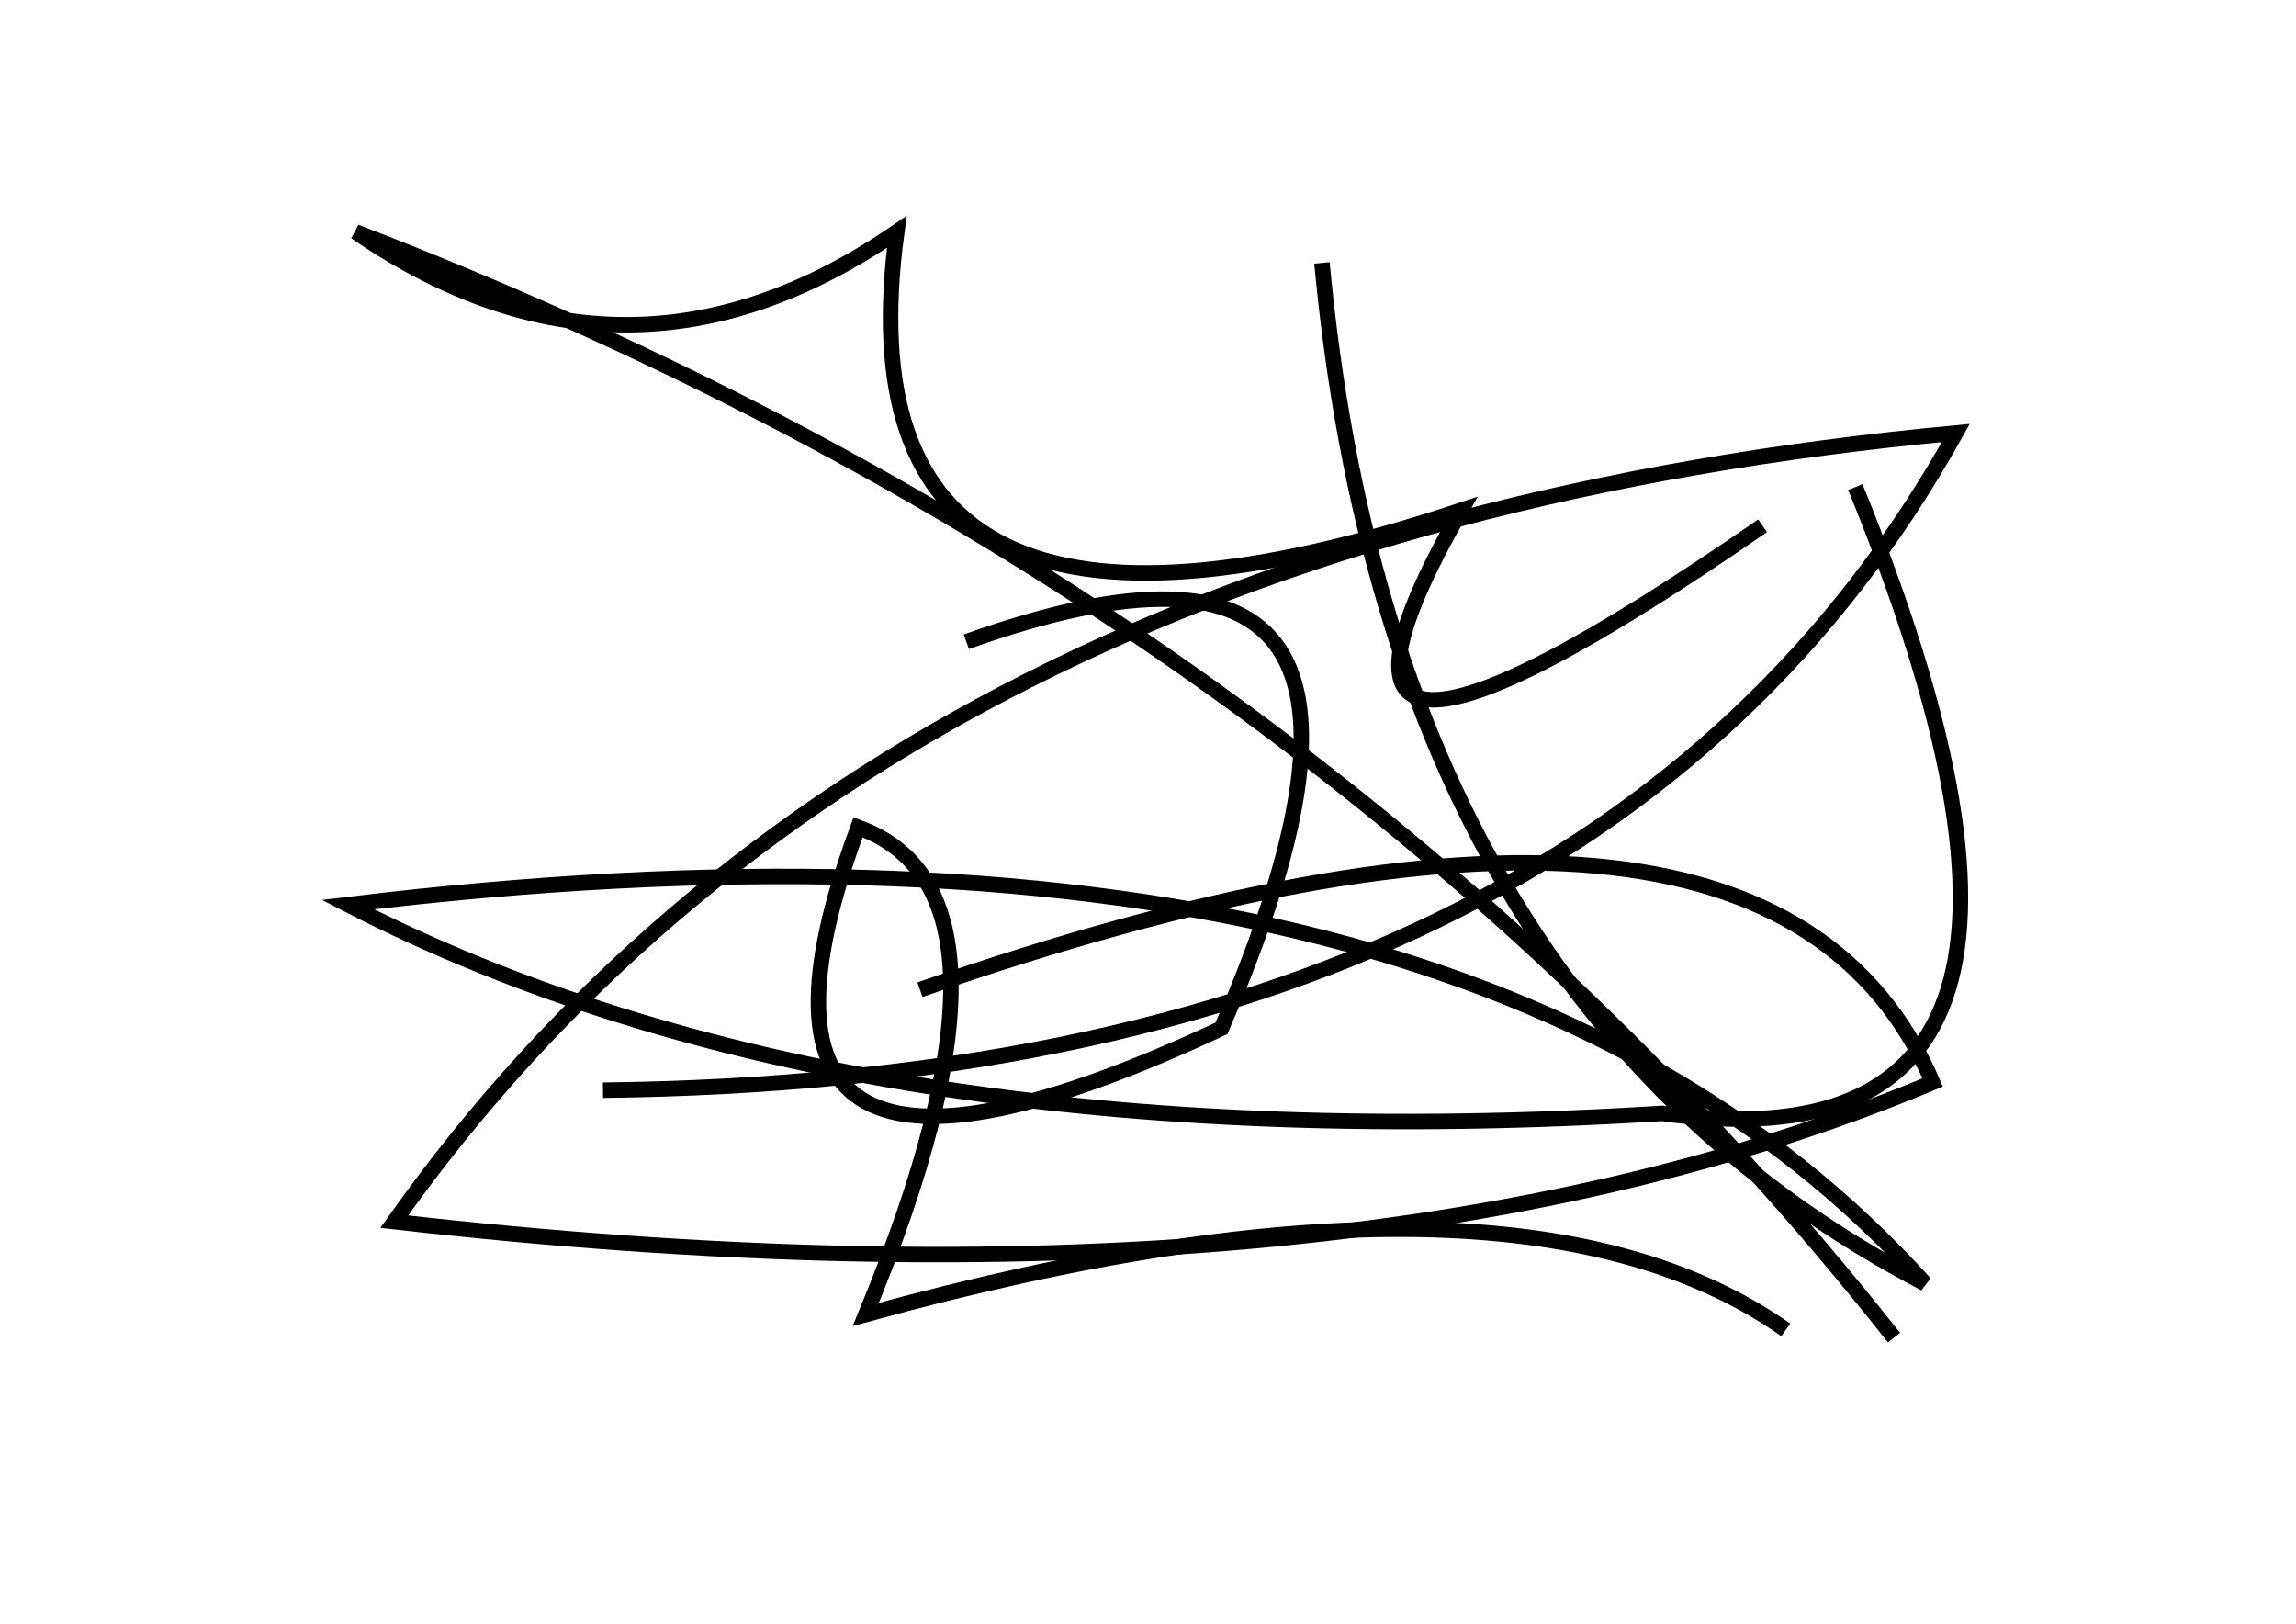 <?xml version="1.0" encoding="utf-8" ?>
<svg baseProfile="full" height="210mm" version="1.1" viewBox="0 0 297 210" width="297mm" xmlns="http://www.w3.org/2000/svg" xmlns:ev="http://www.w3.org/2001/xml-events" xmlns:xlink="http://www.w3.org/1999/xlink"><defs /><g transform="translate(43,30)"><path d="M 188,142 Q 152.5,117.0 69,140 Q 91.5,85.5 68,77 Q 46.5,135.0 115,103 Q 146.5,30.0 82,53" fill="none" stroke="black" stroke-width="2" /><path d="M 128,4 Q 137.0,100.0 206,136 Q 146.0,69.5 2,87 Q 67.0,120.5 172,114 Q 233.5,122.5 197,33" fill="none" stroke="black" stroke-width="2" /><path d="M 35,111 Q 163.5,109.5 210,26 Q 71.0,39.0 8,128 Q 130.5,142.0 207,110 Q 185.5,60.0 76,98" fill="none" stroke="black" stroke-width="2" /><path d="M 202,143 Q 126.5,47.5 3,0 Q 38.0,24.0 73,0 Q 64.5,63.0 146,36 Q 118.5,84.0 185,38" fill="none" stroke="black" stroke-width="2" /></g></svg>